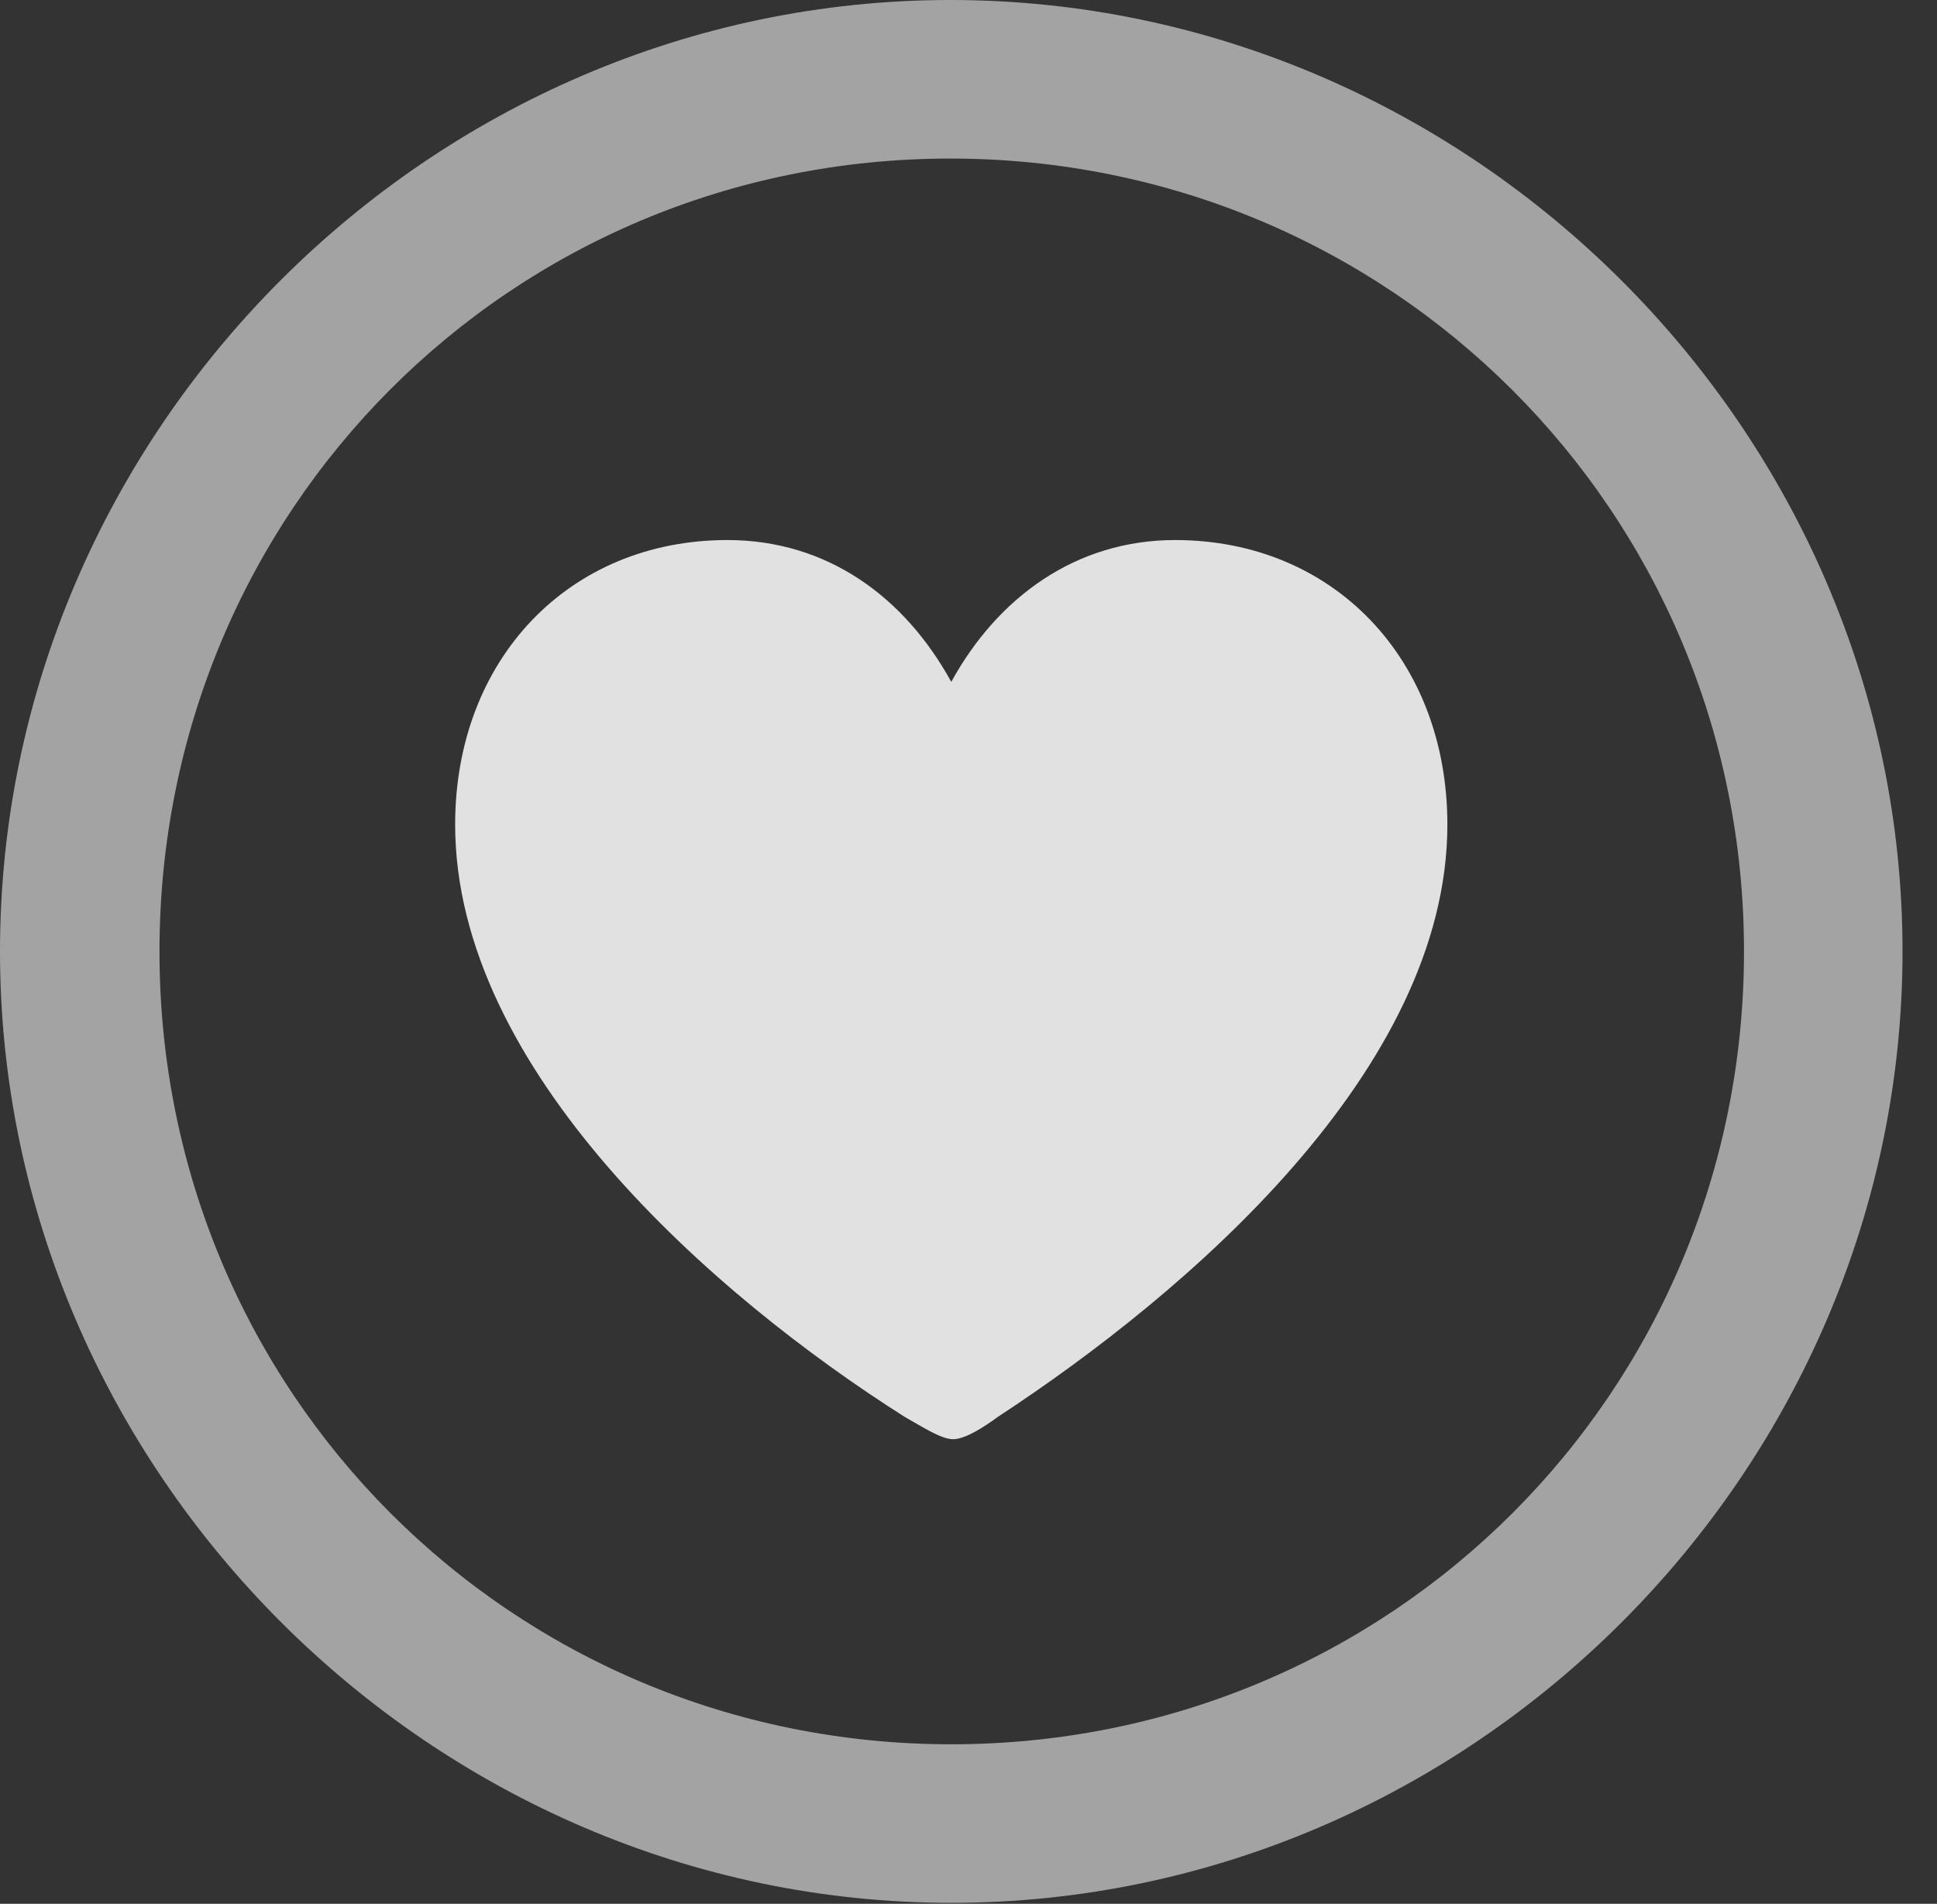 <?xml version="1.0" encoding="UTF-8"?>
<!--Generator: Apple Native CoreSVG 232.5-->
<!DOCTYPE svg
PUBLIC "-//W3C//DTD SVG 1.1//EN"
       "http://www.w3.org/Graphics/SVG/1.1/DTD/svg11.dtd">
<svg version="1.1" xmlns="http://www.w3.org/2000/svg" xmlns:xlink="http://www.w3.org/1999/xlink" width="20.283" height="19.932">
 <rect width="100%" height="100%" fill="#333333" stroke="none"/>
 <g>
  <rect height="19.932" opacity="0" width="20.283" x="0" y="0"/>
  <path d="M9.961 19.922C15.41 19.922 19.922 15.4 19.922 9.961C19.922 4.512 15.4 0 9.951 0C4.512 0 0 4.512 0 9.961C0 15.4 4.521 19.922 9.961 19.922ZM9.961 18.262C5.352 18.262 1.67 14.57 1.67 9.961C1.67 5.352 5.342 1.66 9.951 1.66C14.56 1.66 18.262 5.352 18.262 9.961C18.262 14.57 14.57 18.262 9.961 18.262Z" fill="#ffffff" fill-opacity="0.55"/>
  <path d="M7.617 5.654C5.957 5.654 4.766 6.904 4.766 8.633C4.766 11.201 7.471 13.565 9.473 14.834C9.648 14.932 9.854 15.068 9.98 15.068C10.107 15.068 10.303 14.941 10.449 14.834C12.432 13.535 15.156 11.201 15.156 8.633C15.156 6.904 13.965 5.654 12.305 5.654C11.27 5.654 10.449 6.25 9.961 7.139C9.473 6.25 8.662 5.654 7.617 5.654Z" fill="#ffffff" fill-opacity="0.85"/>
 </g>
</svg>

